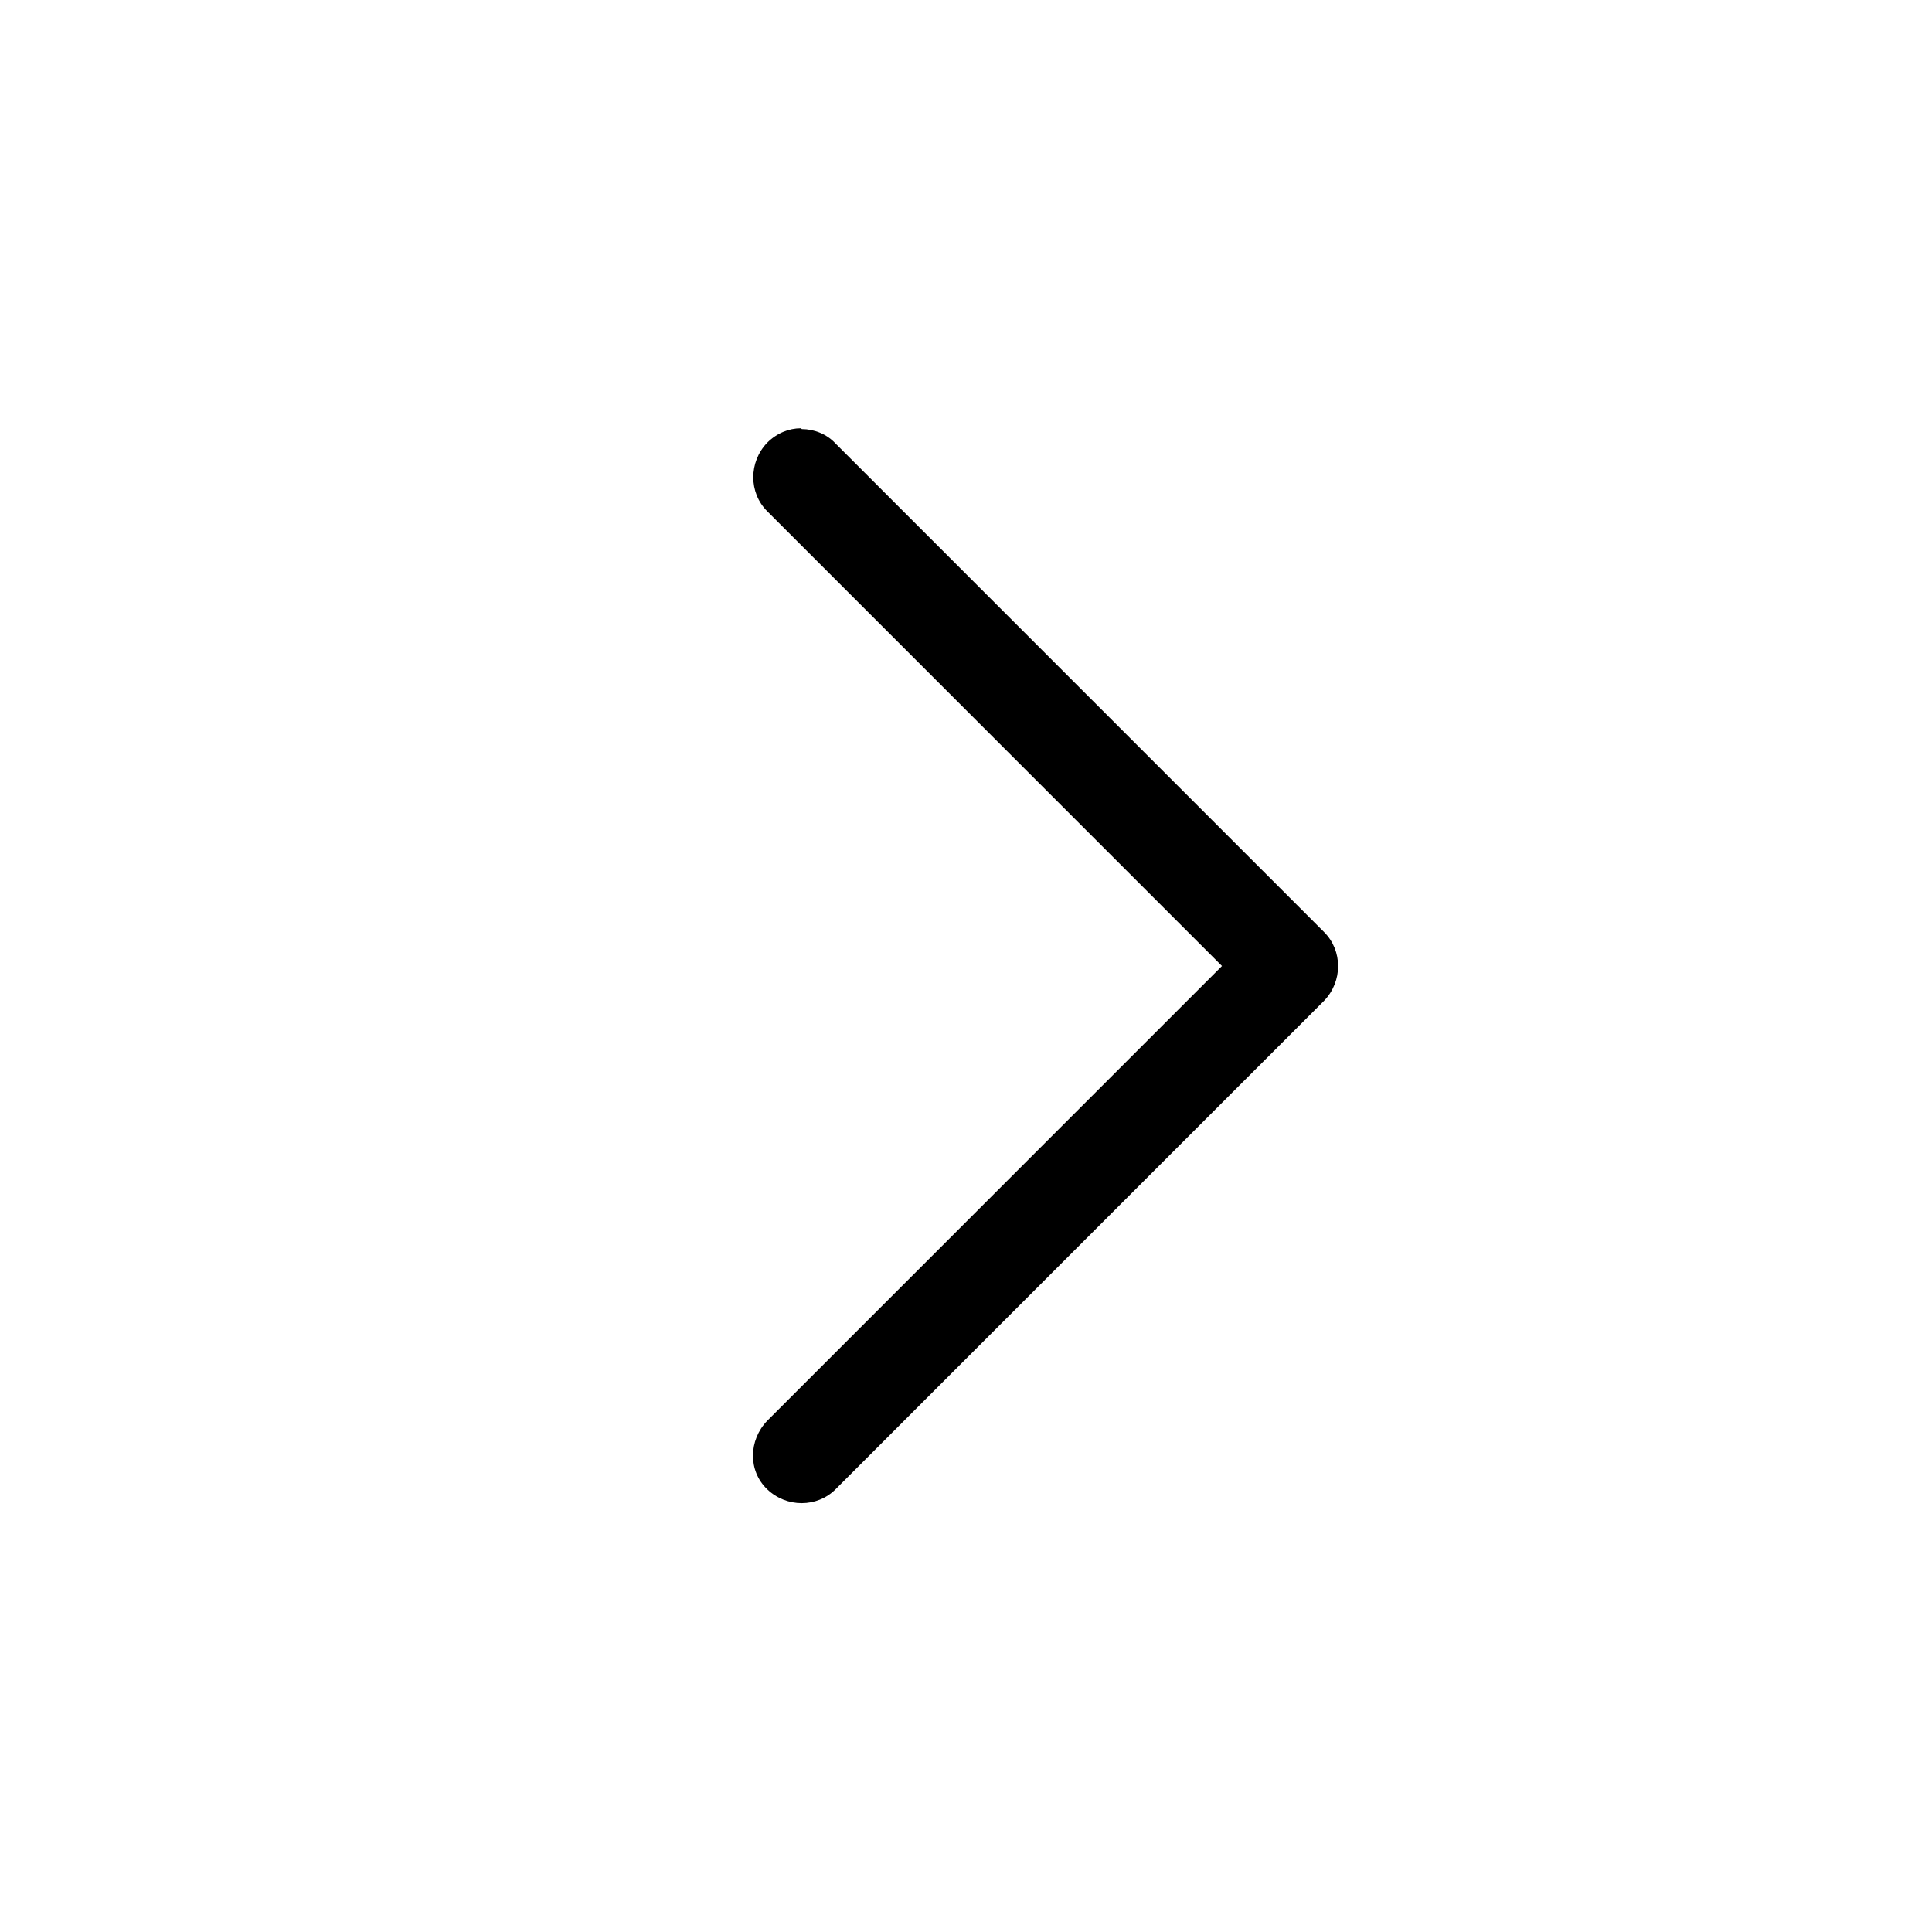 <svg width="24" height="24" viewBox="0 0 24 24" fill="none" xmlns="http://www.w3.org/2000/svg">
<g id="Left arrow, arrow," clip-path="url(#clip0_21515_324673)">
<path id="Vector" d="M9.96 5.33C10.11 5.33 10.27 5.39 10.38 5.51L16.45 11.58C16.68 11.81 16.68 12.19 16.45 12.43L10.38 18.5C10.15 18.73 9.77 18.73 9.53 18.5C9.29 18.27 9.3 17.89 9.53 17.65L15.18 12L9.53 6.35C9.3 6.12 9.3 5.74 9.53 5.5C9.65 5.38 9.8 5.32 9.95 5.32L9.96 5.33Z" fill="black"/>
</g>
<defs>
<clipPath id="clip0_21515_324673">
<rect width="24" height="24" fill="white" transform="translate(24 24) rotate(180)"/>
</clipPath>
</defs>
</svg>
